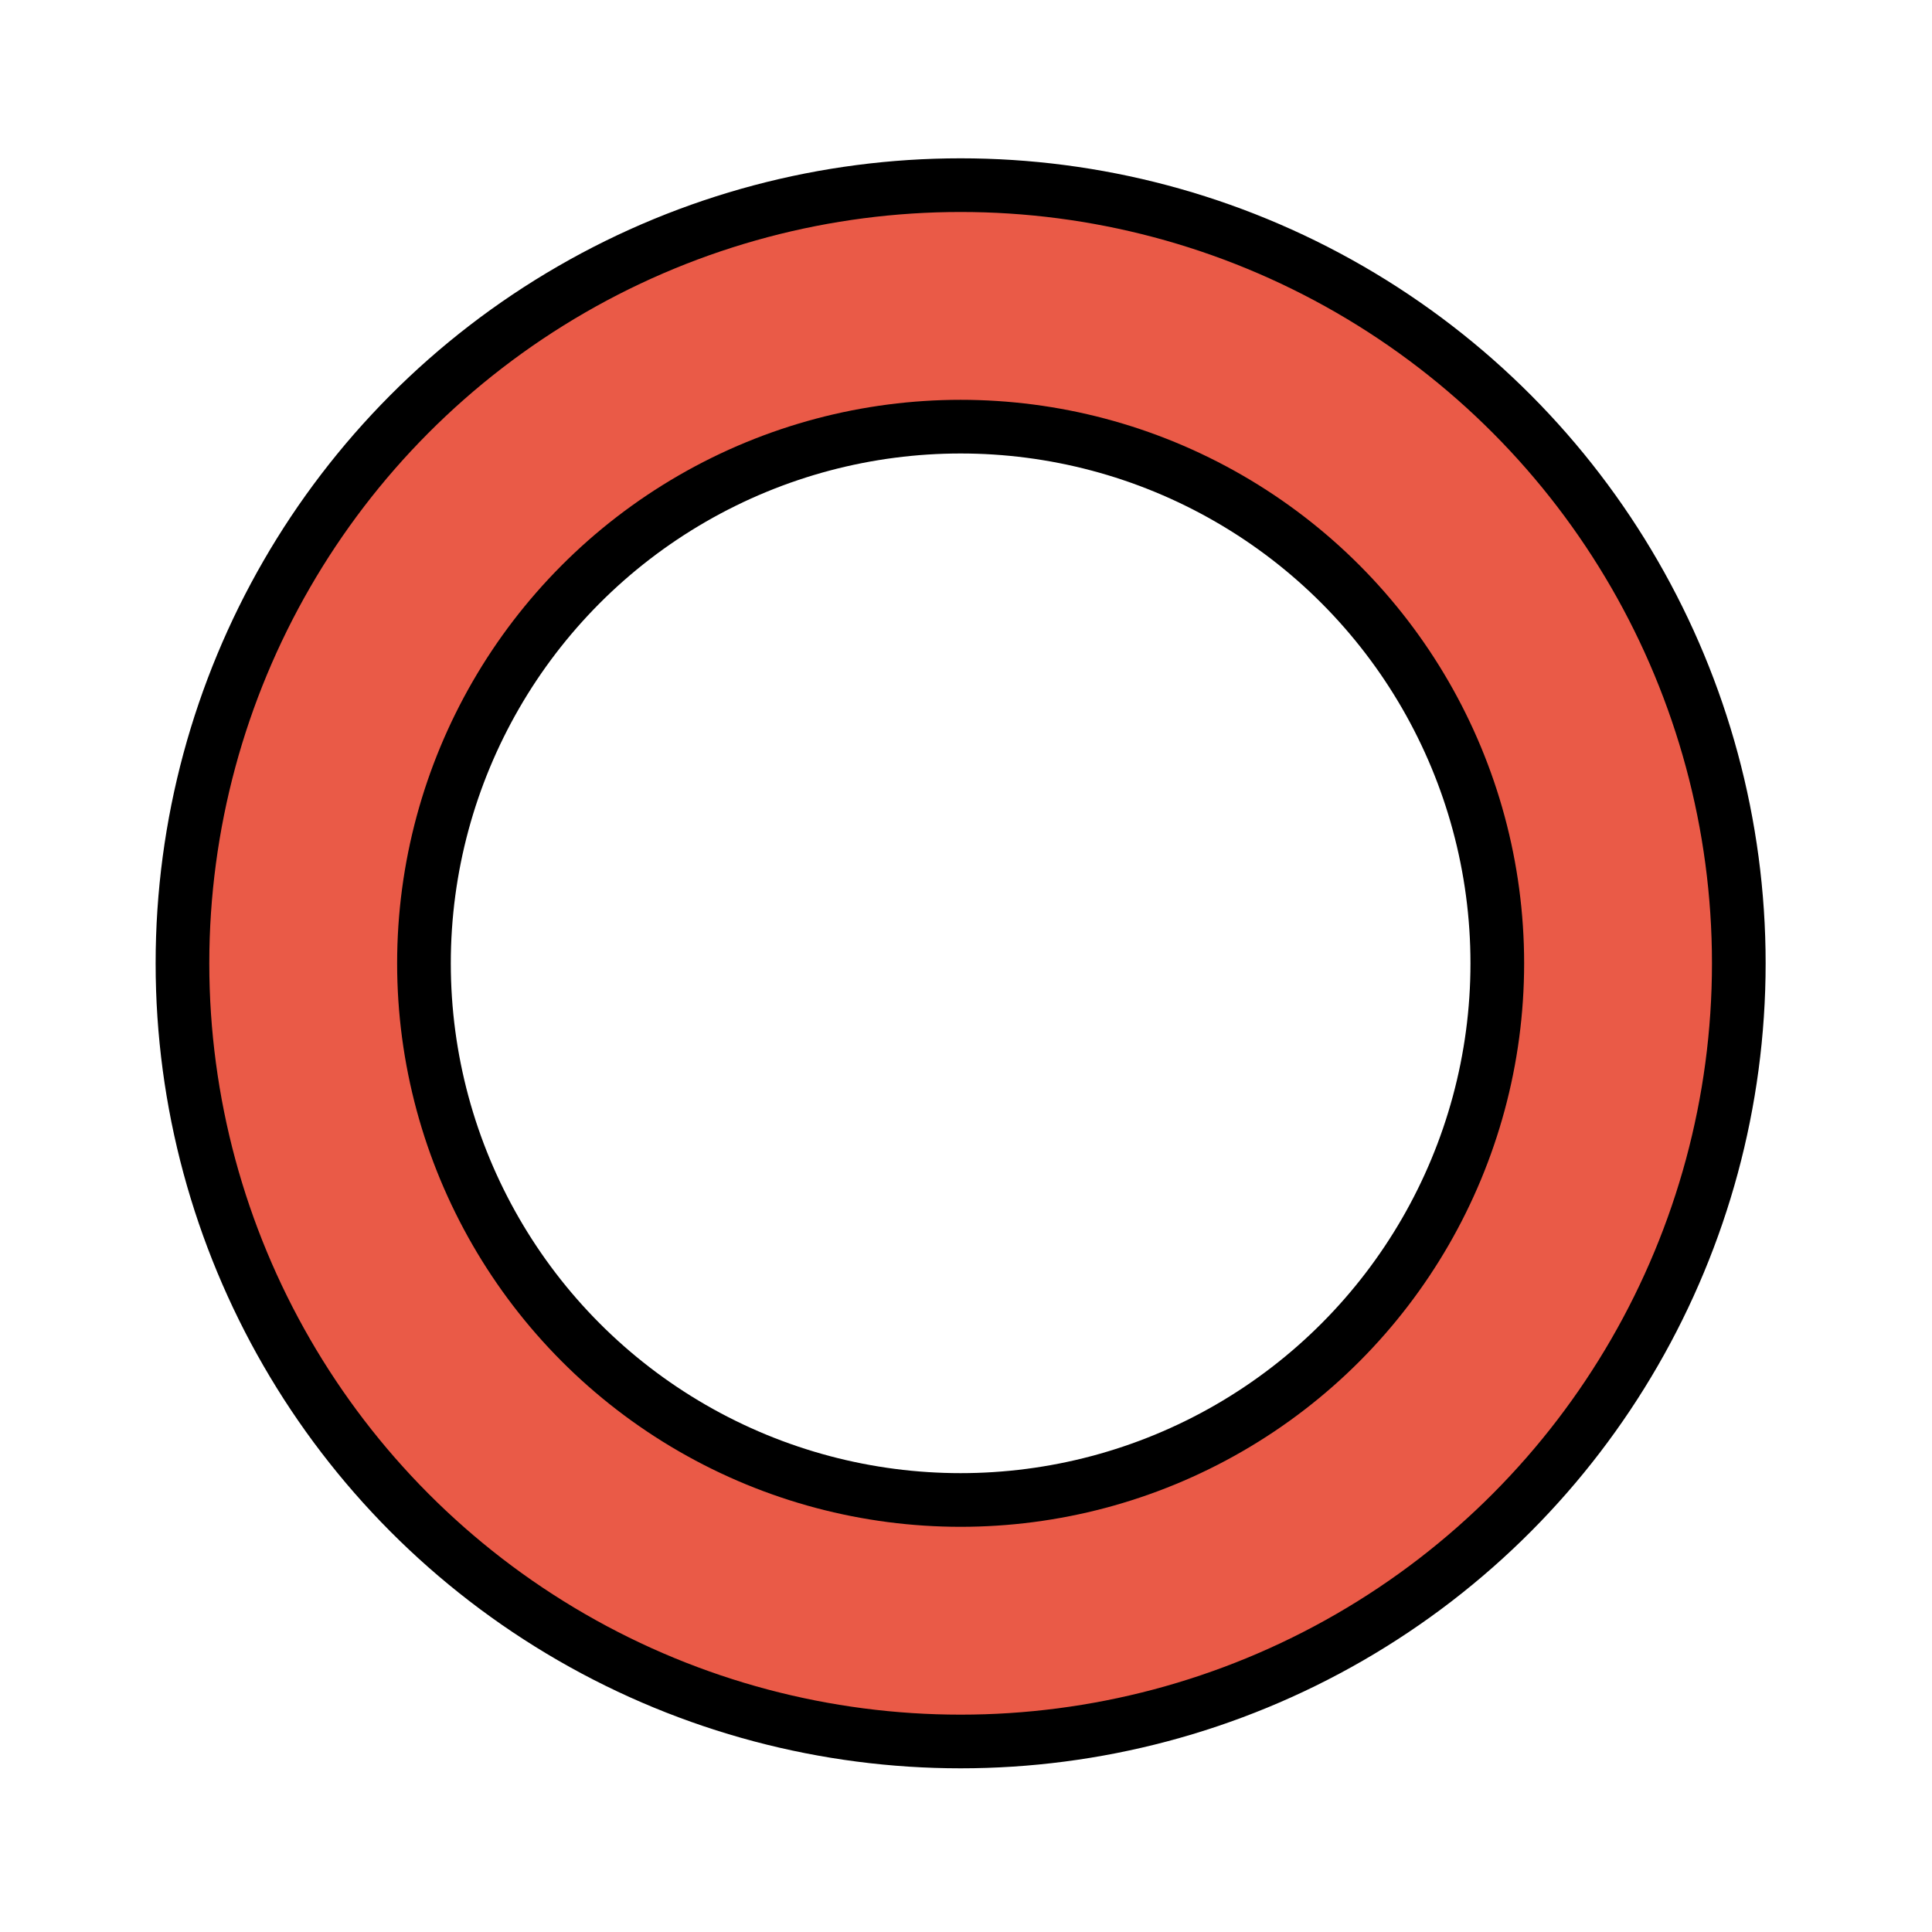 <?xml version="1.0" encoding="utf-8"?>
<!-- Generator: Adobe Illustrator 19.1.0, SVG Export Plug-In . SVG Version: 6.00 Build 0)  -->
<svg version="1.1" id="emoji" xmlns="http://www.w3.org/2000/svg" xmlns:xlink="http://www.w3.org/1999/xlink" x="0px" y="0px"
	 viewBox="0 0 72 72" enable-background="new 0 0 72 72" xml:space="preserve">
<g id="_x2B55__xFE0F_">
	<path fill="#EA5A47" d="M35.6,6.4c-16,0-29,13-29,29c0,16,13,29,29,29s29-13,29-29C64.6,19.4,51.6,6.4,35.6,6.4z M35.6,55.4
		c-11,0-20-9-20-20s9-20,20-20s20,9,20,20S46.6,55.4,35.6,55.4z"/>
	<path fill="none" stroke="#000000" stroke-miterlimit="10" d="M48.5,25.5"/>
	<path fill="none" stroke="#000000" stroke-miterlimit="10" d="M66,37.7"/>
	<path fill="none" stroke="#000000" stroke-miterlimit="10" d="M48.5,26.3"/>
	
		<circle fill="none" stroke="#000000" stroke-width="2" stroke-linecap="round" stroke-linejoin="round" cx="35.8" cy="35.9" r="29"/>
	
		<circle fill="none" stroke="#000000" stroke-width="2" stroke-linecap="round" stroke-linejoin="round" cx="35.8" cy="35.9" r="20"/>
</g>
</svg>
